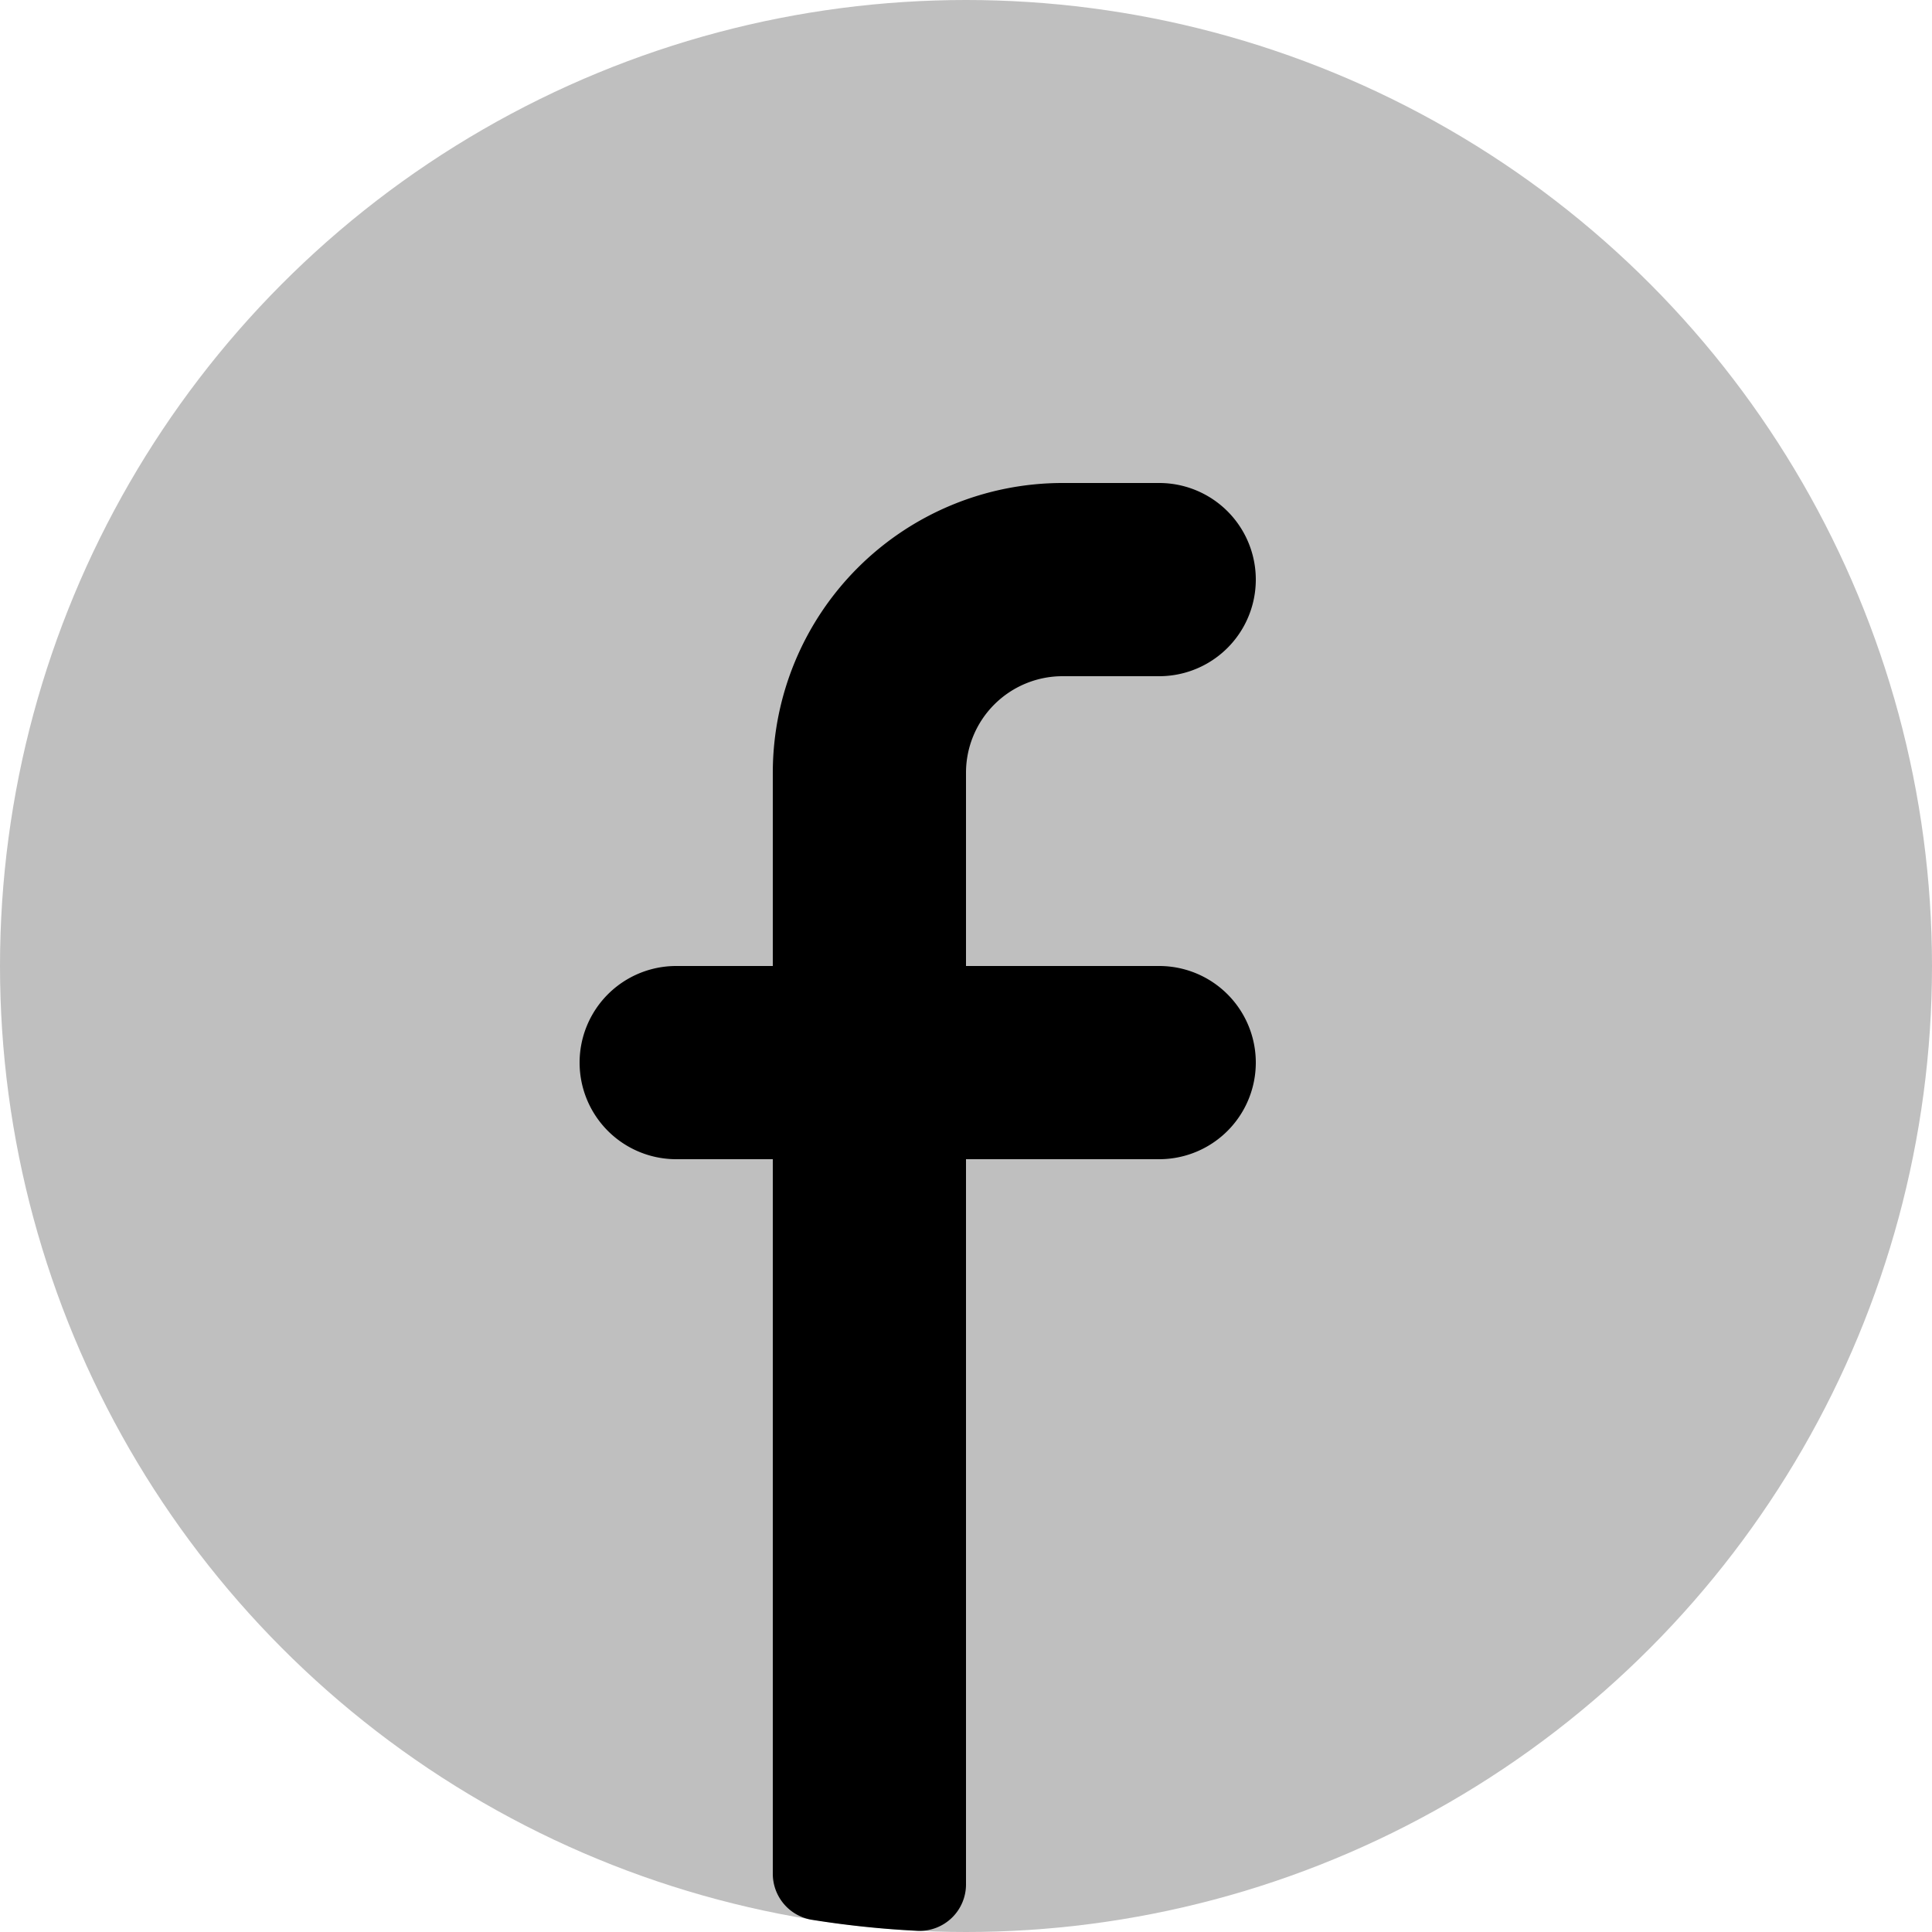 <svg xmlns="http://www.w3.org/2000/svg" width="20" height="20" viewBox="0 0 20 20" class="v-icon__component theme--light" style="font-size: 28px; height: 28px; width: 28px;"><circle cx="10" cy="10" r="10" fill="currentColor" opacity="0.25"></circle> <path fill="currentColor" d="M11.5 21.988a.481.481 0 0 0 .5-.488V14h2a1 1 0 0 0 0-2h-2v-2a1 1 0 0 1 1-1h1a1 1 0 0 0 0-2h-1a3 3 0 0 0-3 3v2H9a1 1 0 0 0 0 2h1v7.391a.483.483 0 0 0 .4.482 10.039 10.039 0 0 0 1.1.115z" transform="translate(-2 -2)"></path></svg>